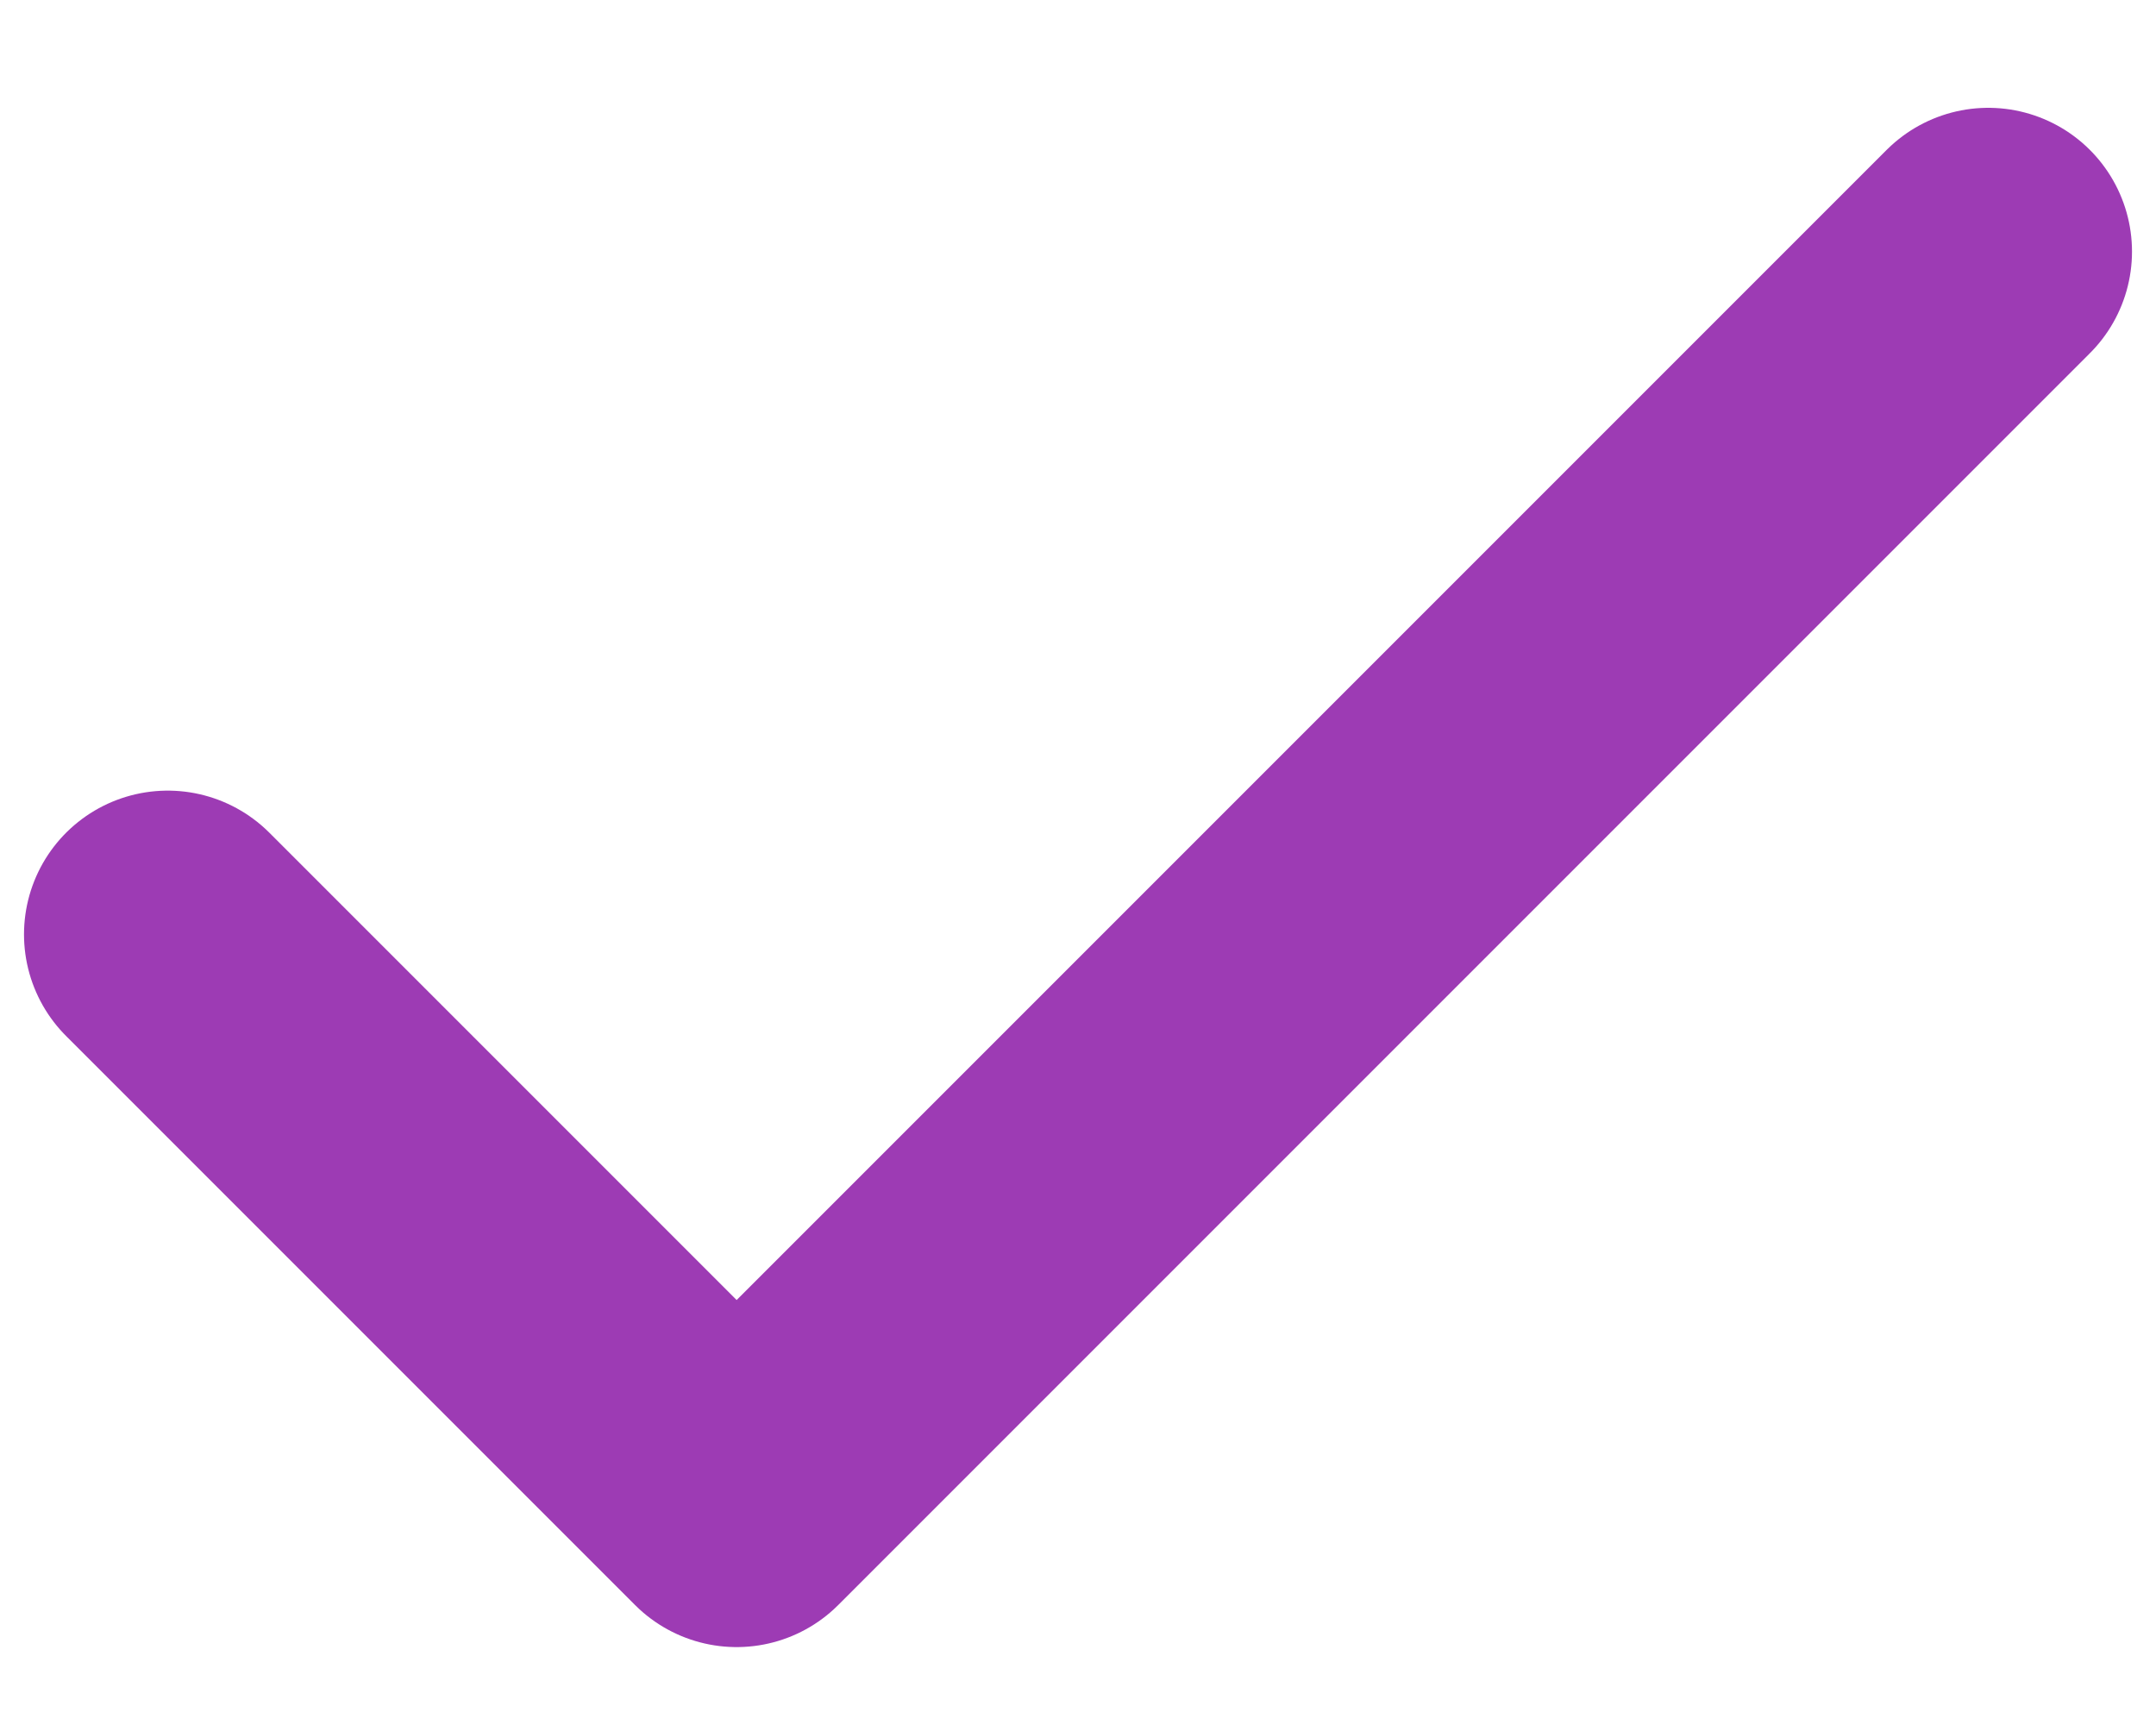 <svg width="15" height="12" viewBox="0 0 15 12" fill="none" xmlns="http://www.w3.org/2000/svg">
<path d="M13.833 1.75L5.125 10.458L1.167 6.5" stroke="#9D3BB4" stroke-width="2" stroke-linecap="round" stroke-linejoin="round"/>
</svg>
